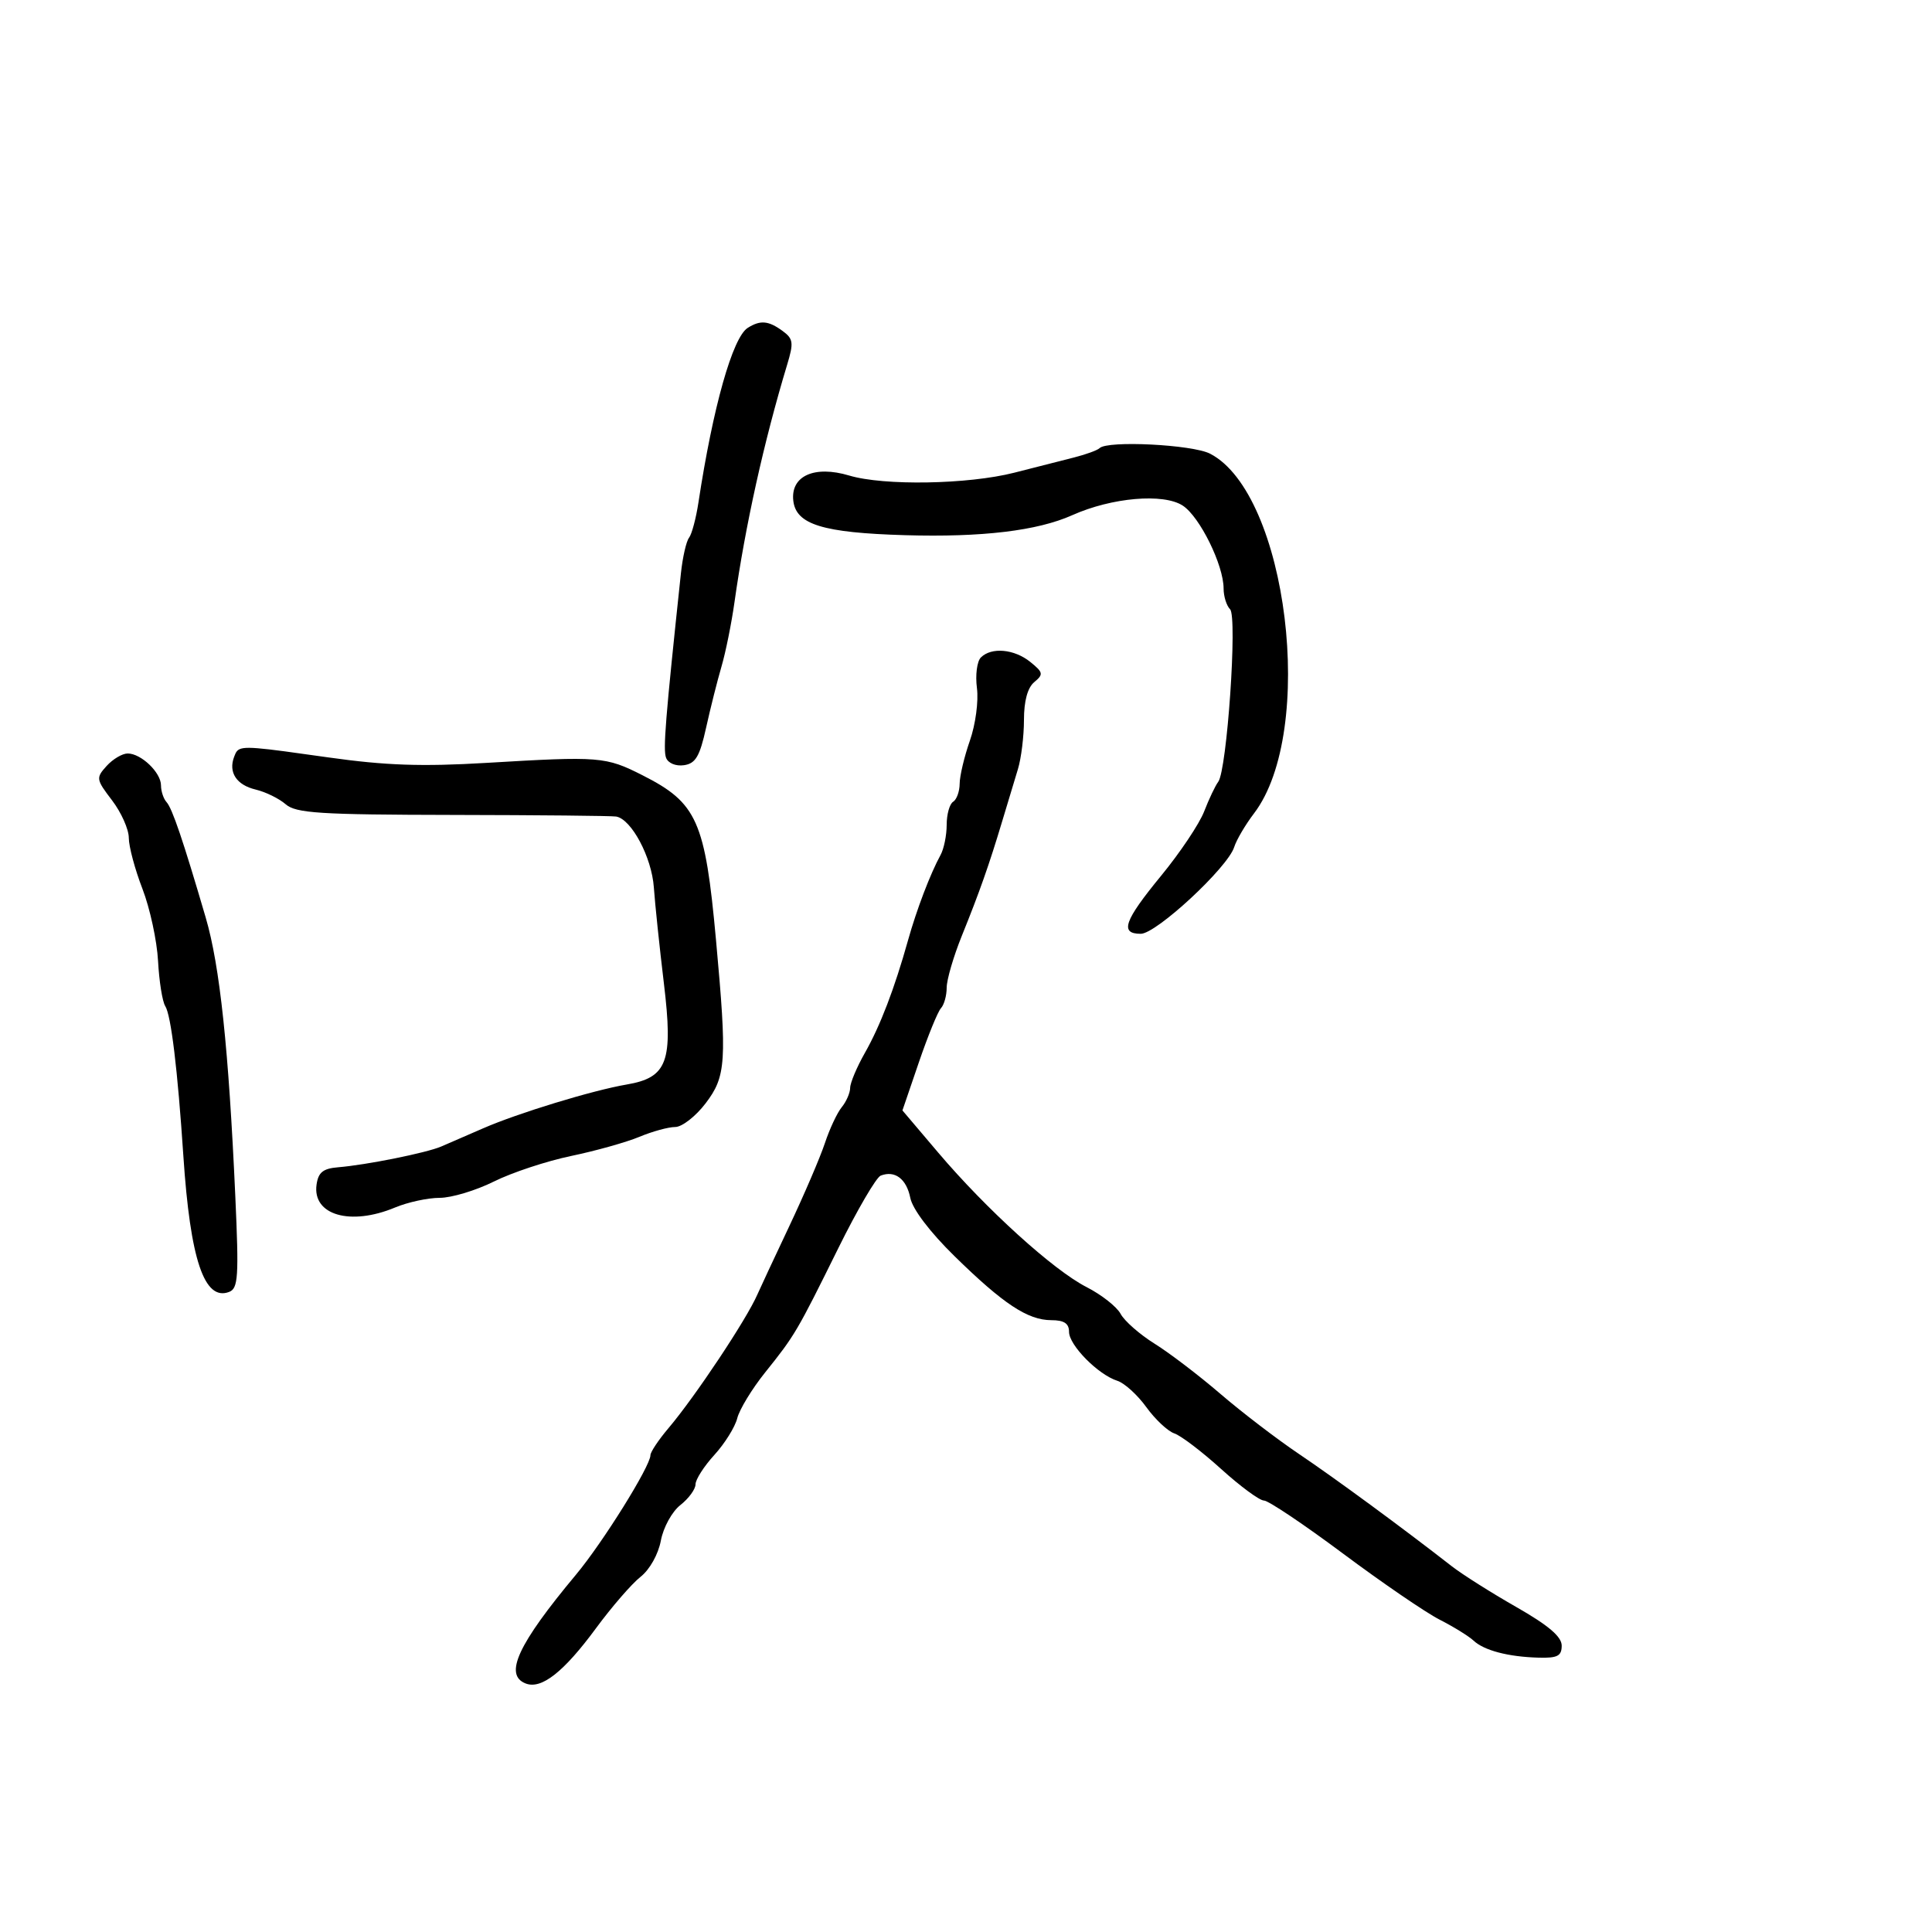 <svg xmlns="http://www.w3.org/2000/svg" width="300" height="300" viewBox="0 0 300 300" version="1.1">
  <defs/>
  <path d="M152.308,102.092 C153.948,100.452 157.501,100.776 159.992,102.792 C161.996,104.415 162.054,104.71 160.603,105.915 C159.562,106.779 159,108.841 159,111.801 C159,114.308 158.578,117.74 158.063,119.429 C157.548,121.118 156.451,124.75 155.627,127.5 C153.585,134.308 152.122,138.461 149.351,145.316 C148.058,148.515 147,152.137 147,153.366 C147,154.595 146.601,156.028 146.114,156.55 C145.627,157.073 144.081,160.858 142.679,164.963 L140.13,172.426 L145.674,178.963 C153.157,187.785 163.578,197.235 168.717,199.856 C171.036,201.039 173.418,202.912 174.01,204.018 C174.602,205.124 176.979,207.21 179.293,208.653 C181.607,210.096 186.2,213.598 189.5,216.436 C192.8,219.273 198.293,223.476 201.706,225.775 C207.328,229.562 217.776,237.238 225.437,243.21 C227.053,244.47 231.553,247.314 235.437,249.531 C240.432,252.381 242.5,254.139 242.5,255.531 C242.5,257.141 241.848,257.482 238.92,257.401 C234.199,257.27 230.45,256.287 228.805,254.748 C228.07,254.062 225.704,252.6 223.546,251.5 C221.388,250.4 214.645,245.788 208.561,241.251 C202.478,236.714 196.942,233.001 196.261,233.001 C195.579,233 192.586,230.794 189.609,228.099 C186.632,225.403 183.365,222.918 182.348,222.578 C181.332,222.237 179.375,220.402 178,218.5 C176.625,216.598 174.6,214.757 173.5,214.409 C170.524,213.466 166,208.885 166,206.813 C166,205.503 165.237,204.999 163.25,204.996 C159.593,204.991 155.786,202.475 148.215,195.056 C144.406,191.324 141.702,187.76 141.352,186.012 C140.76,183.048 138.953,181.69 136.75,182.552 C136.063,182.821 133.113,187.87 130.195,193.771 C123.739,206.828 123.437,207.341 118.806,213.117 C116.77,215.657 114.824,218.855 114.48,220.224 C114.136,221.593 112.538,224.155 110.928,225.918 C109.317,227.681 108,229.738 108,230.489 C108,231.24 106.944,232.685 105.654,233.7 C104.344,234.73 103.002,237.173 102.617,239.23 C102.217,241.359 100.883,243.733 99.456,244.856 C98.098,245.924 94.981,249.523 92.53,252.852 C87.54,259.63 84.08,262.352 81.641,261.416 C78.205,260.097 80.397,255.346 89.449,244.5 C93.613,239.51 101,227.655 101,225.963 C101,225.472 102.253,223.591 103.783,221.785 C107.941,216.878 115.948,204.84 117.609,201 C117.965,200.175 120.172,195.45 122.512,190.5 C124.853,185.55 127.363,179.7 128.091,177.5 C128.818,175.3 129.996,172.79 130.707,171.921 C131.418,171.053 132.005,169.703 132.012,168.921 C132.019,168.14 133.046,165.7 134.295,163.5 C136.683,159.295 138.897,153.515 141,146 C142.329,141.249 144.461,135.661 146.048,132.764 C146.572,131.809 147,129.698 147,128.073 C147,126.448 147.45,124.84 148,124.5 C148.55,124.16 149.007,122.896 149.015,121.691 C149.023,120.486 149.738,117.475 150.605,115 C151.481,112.498 151.966,108.876 151.698,106.842 C151.432,104.831 151.707,102.693 152.308,102.092 Z M36.362,117.5 C36.501,117.138 36.612,116.846 36.805,116.627 C37.6,115.719 39.784,116.029 51.04,117.617 C59.855,118.862 65.5,119.056 75.5,118.461 C93.164,117.408 94.036,117.478 99.788,120.393 C108.253,124.682 109.492,127.465 111.184,146 C112.905,164.842 112.757,167.141 109.557,171.336 C108.02,173.351 105.902,175 104.849,175 C103.797,175 101.294,175.686 99.288,176.524 C97.281,177.363 92.516,178.7 88.697,179.496 C84.878,180.292 79.471,182.081 76.681,183.472 C73.89,184.862 70.106,186 68.272,186 C66.437,186 63.32,186.675 61.346,187.5 C54.402,190.401 48.487,188.676 49.155,183.944 C49.423,182.042 50.165,181.446 52.5,181.254 C56.888,180.895 66.189,179.024 68.5,178.036 C69.6,177.565 72.525,176.295 75,175.214 C80.405,172.852 92.04,169.3 97.307,168.404 C103.645,167.325 104.553,164.857 103.087,152.686 C102.412,147.084 101.711,140.382 101.529,137.794 C101.2,133.118 98.061,127.211 95.682,126.792 C95.032,126.678 83.636,126.565 70.357,126.542 C49.603,126.506 45.954,126.273 44.357,124.884 C43.336,123.996 41.243,122.97 39.707,122.605 C36.717,121.894 35.43,119.929 36.362,117.5 Z M170.746,69.587 C171.964,68.369 185.16,69.031 187.901,70.449 C199.934,76.671 204.437,113.545 194.722,126.304 C193.383,128.062 191.998,130.416 191.644,131.536 C190.64,134.715 179.556,145 177.135,145 C173.837,145 174.545,142.989 180.313,135.967 C183.236,132.41 186.236,127.925 186.981,126 C187.726,124.075 188.709,122.005 189.165,121.401 C190.527,119.596 192.165,95.765 191.006,94.606 C190.453,94.053 190,92.602 190,91.383 C190,87.749 186.306,80.247 183.665,78.516 C180.674,76.556 172.637,77.25 166.5,79.997 C161.081,82.423 152.477,83.452 140.54,83.103 C127.768,82.729 123.609,81.448 123.184,77.758 C122.74,73.902 126.461,72.222 131.863,73.841 C137.242,75.453 150.329,75.227 157.5,73.399 C160.8,72.558 164.998,71.489 166.829,71.022 C168.66,70.556 170.423,69.911 170.746,69.587 Z M16.556,118.938 C17.521,117.872 18.992,117 19.826,117 C21.912,117 25,119.957 25,121.955 C25,122.86 25.387,124.027 25.86,124.55 C26.751,125.533 28.423,130.464 31.949,142.5 C34.14,149.981 35.503,162.822 36.538,185.746 C37.104,198.277 36.989,200.067 35.578,200.608 C31.727,202.086 29.543,195.597 28.473,179.5 C27.579,166.047 26.564,157.653 25.658,156.223 C25.213,155.521 24.711,152.371 24.542,149.223 C24.374,146.075 23.283,141.031 22.118,138.014 C20.953,134.997 20,131.439 20,130.109 C20,128.778 18.831,126.156 17.402,124.282 C14.911,121.017 14.876,120.795 16.556,118.938 Z M116.106,50.913 C118.059,49.677 119.326,49.787 121.508,51.382 C123.185,52.609 123.266,53.199 122.228,56.632 C118.625,68.544 115.728,81.609 114.051,93.5 C113.586,96.8 112.678,101.3 112.032,103.5 C111.387,105.7 110.311,109.975 109.642,113 C108.656,117.459 108.007,118.561 106.209,118.82 C104.944,119.003 103.749,118.511 103.429,117.674 C102.939,116.399 103.315,111.724 105.735,89 C105.999,86.525 106.565,84.05 106.994,83.5 C107.423,82.95 108.082,80.475 108.458,78 C110.706,63.212 113.759,52.399 116.106,50.913 Z"/>
</svg>

